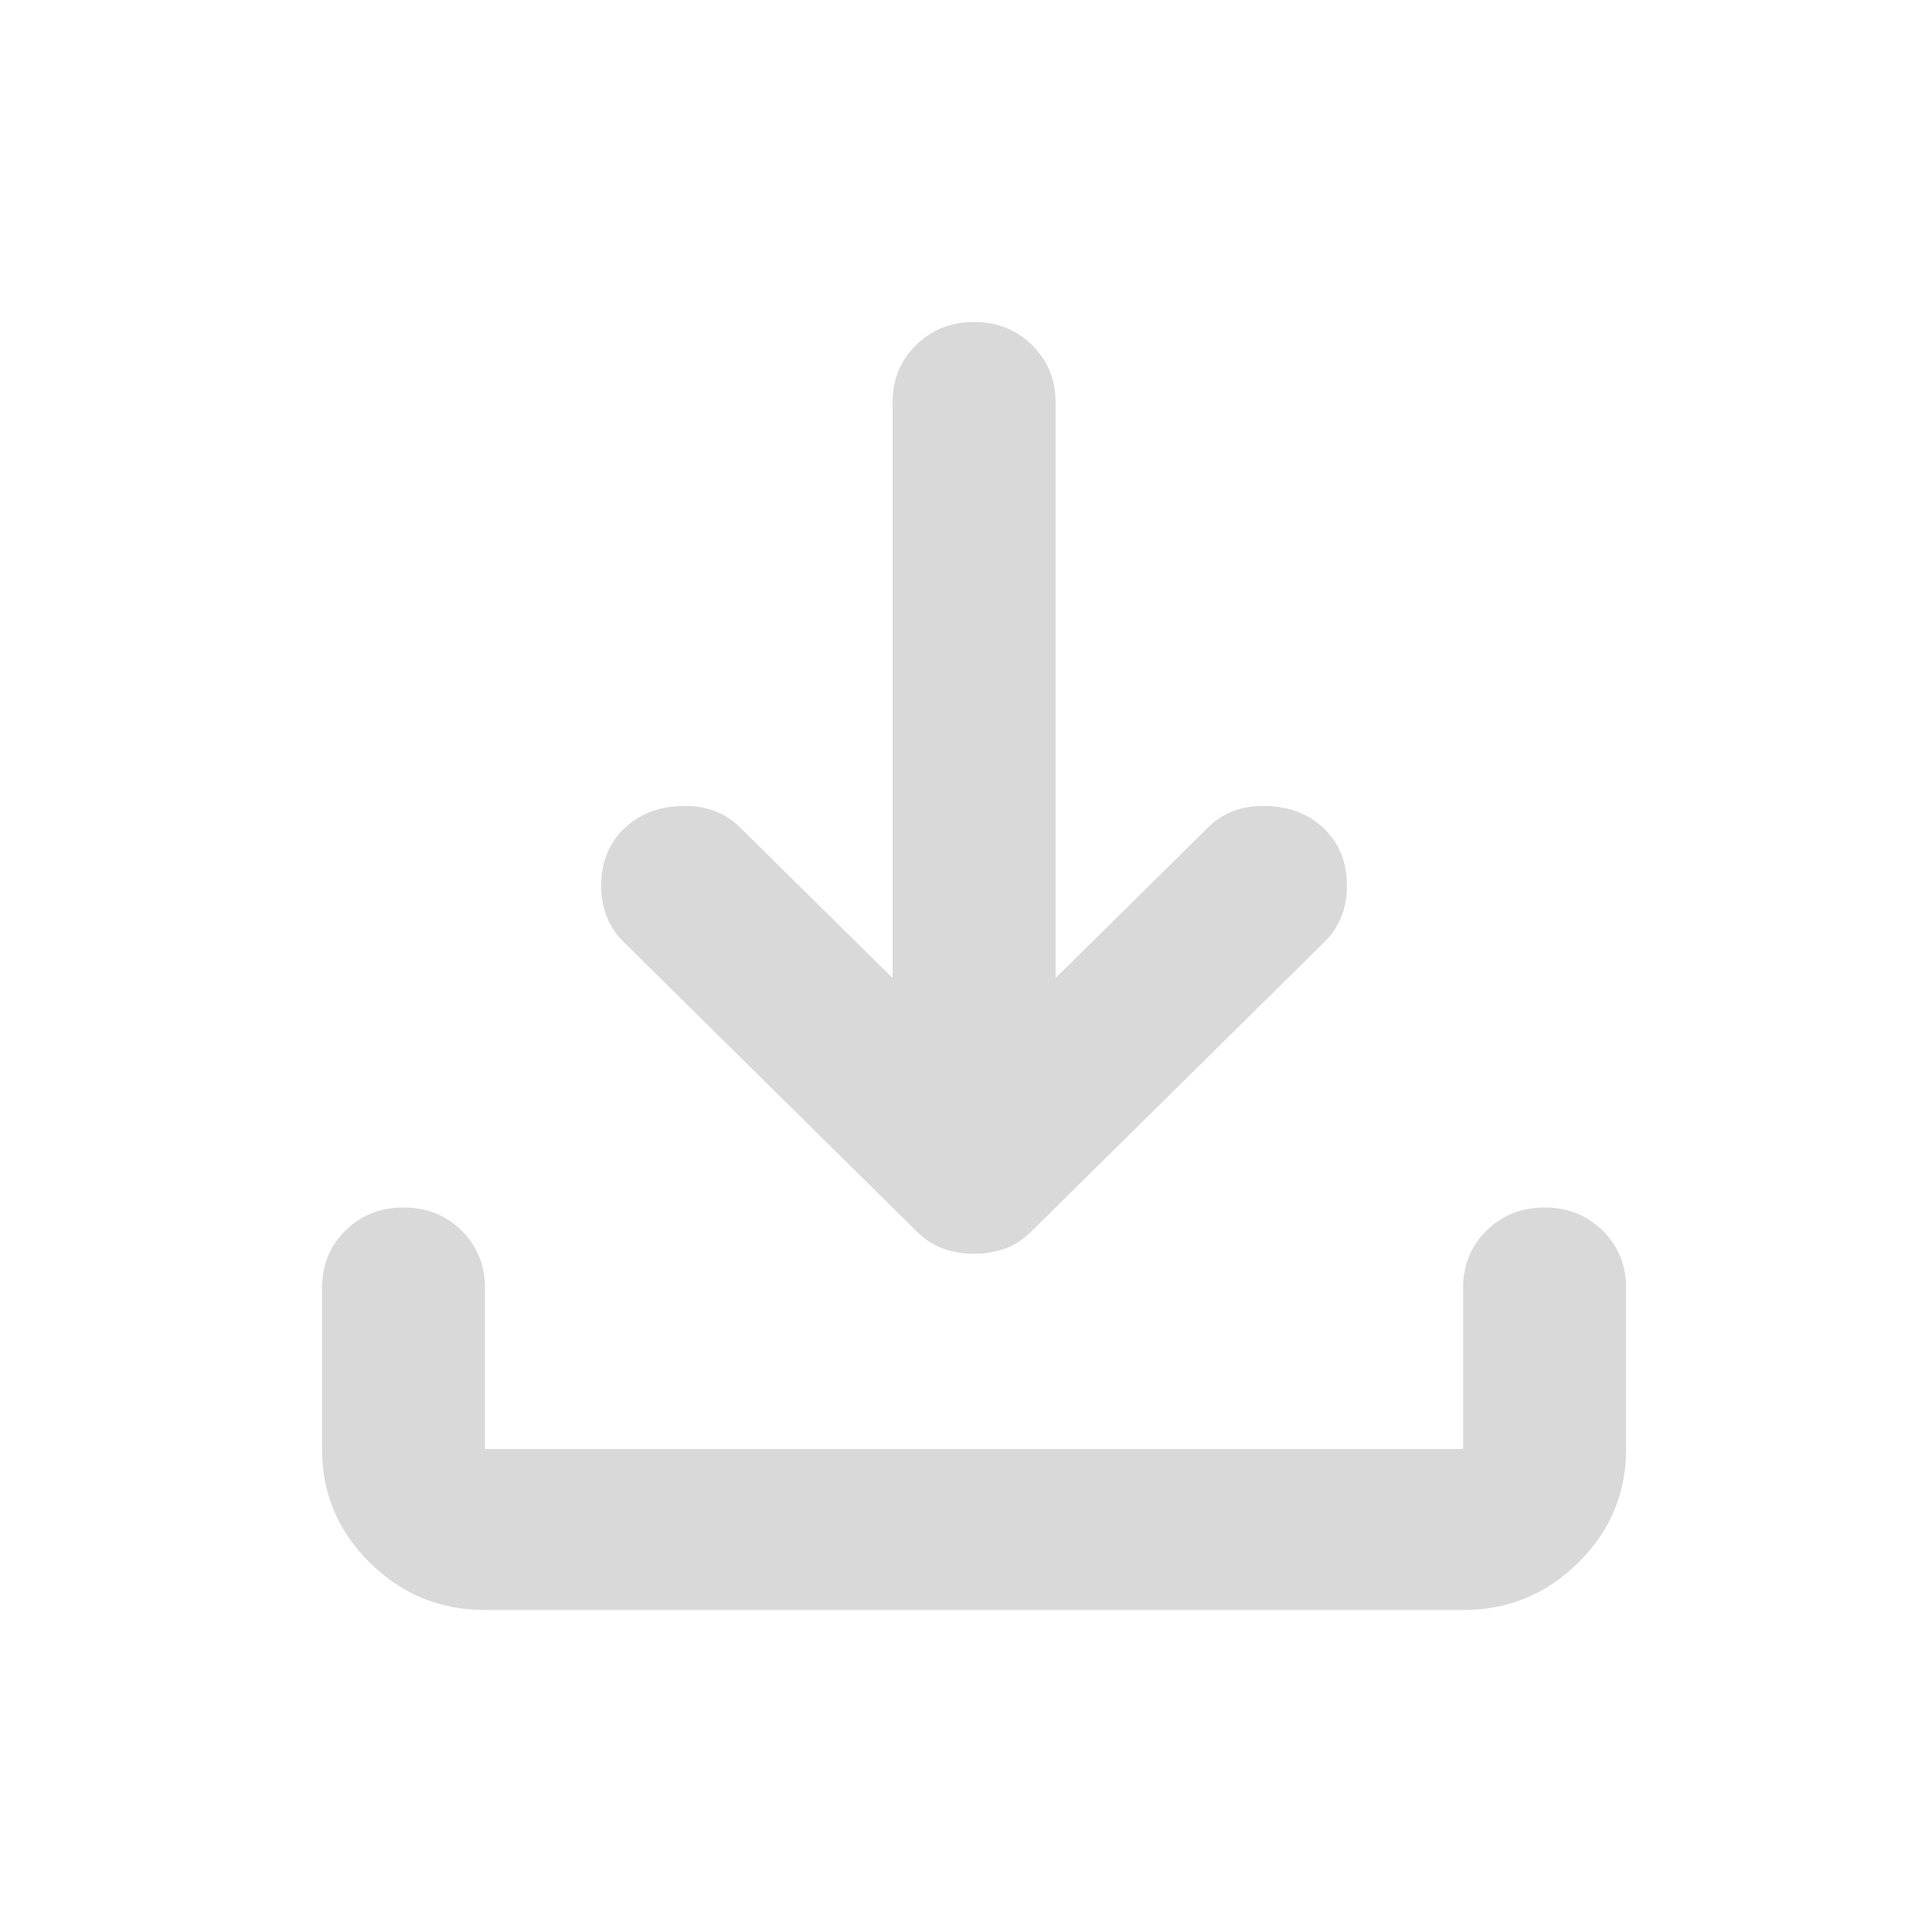 <svg width="24" height="24" viewBox="0 0 24 24" fill="none" xmlns="http://www.w3.org/2000/svg">
<mask id="mask0_264_256" style="mask-type:alpha" maskUnits="userSpaceOnUse" x="0" y="0" width="24" height="24">
<rect width="24" height="24" fill="#D9D9D9"/>
</mask>
<g mask="url(#mask0_264_256)">
<path d="M12.1 15.575C11.965 15.575 11.838 15.554 11.72 15.512C11.602 15.471 11.492 15.4 11.391 15.3L7.746 11.7C7.561 11.517 7.468 11.283 7.468 11C7.468 10.717 7.561 10.483 7.746 10.3C7.932 10.117 8.172 10.021 8.468 10.012C8.763 10.004 9.003 10.092 9.189 10.275L11.088 12.15V5C11.088 4.717 11.184 4.479 11.379 4.287C11.573 4.096 11.813 4 12.1 4C12.387 4 12.627 4.096 12.821 4.287C13.015 4.479 13.113 4.717 13.113 5V12.15L15.011 10.275C15.197 10.092 15.437 10.004 15.732 10.012C16.028 10.021 16.268 10.117 16.454 10.3C16.639 10.483 16.732 10.717 16.732 11C16.732 11.283 16.639 11.517 16.454 11.7L12.809 15.3C12.707 15.4 12.598 15.471 12.48 15.512C12.362 15.554 12.235 15.575 12.1 15.575ZM6.025 20C5.468 20 4.991 19.804 4.595 19.413C4.198 19.021 4 18.55 4 18V16C4 15.717 4.097 15.479 4.291 15.287C4.485 15.096 4.726 15 5.013 15C5.299 15 5.54 15.096 5.734 15.287C5.928 15.479 6.025 15.717 6.025 16V18H18.175V16C18.175 15.717 18.272 15.479 18.466 15.287C18.66 15.096 18.901 15 19.188 15C19.474 15 19.715 15.096 19.909 15.287C20.103 15.479 20.2 15.717 20.2 16V18C20.2 18.55 20.002 19.021 19.605 19.413C19.209 19.804 18.732 20 18.175 20H6.025Z" fill="#D9D9D9"/>
</g>
</svg>
